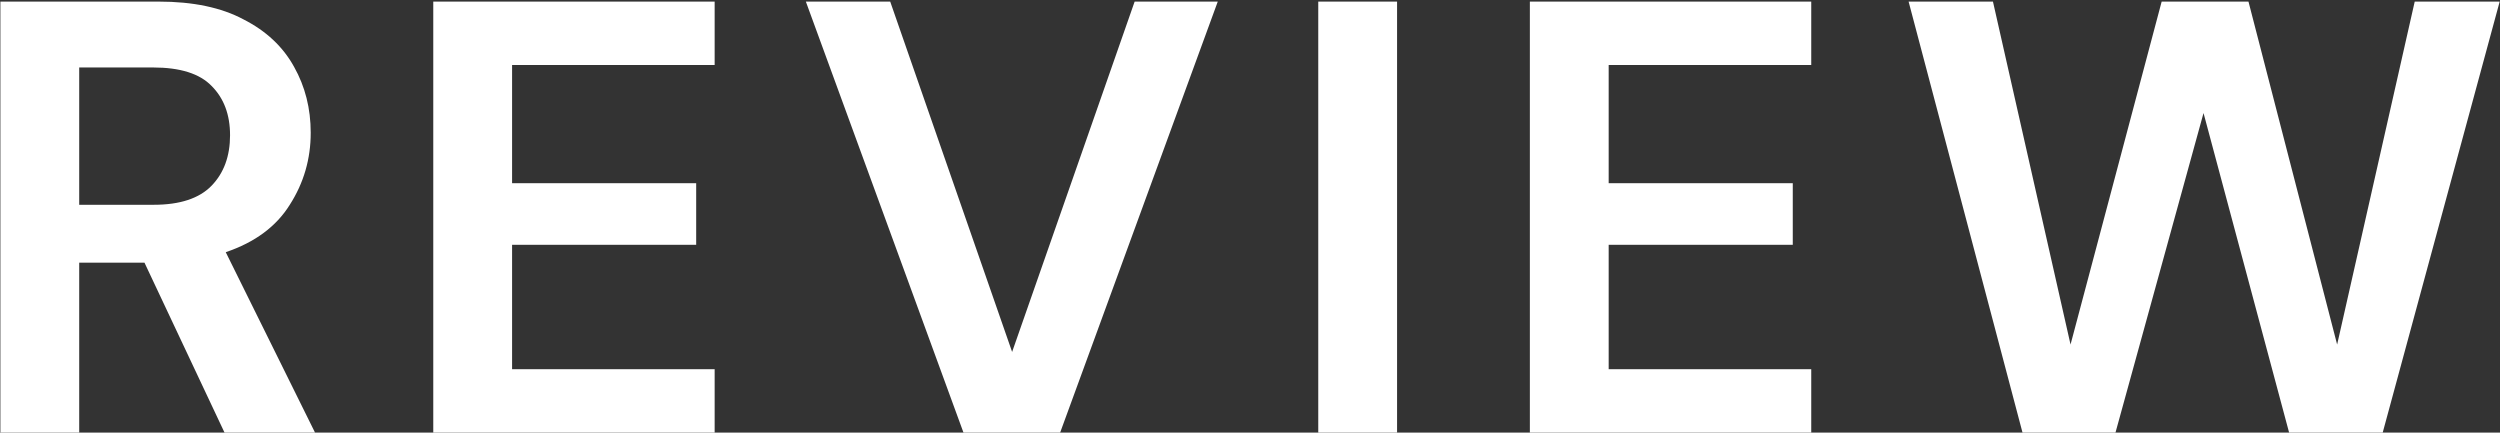 <svg width="942" height="163" viewBox="0 0 942 163" fill="none" xmlns="http://www.w3.org/2000/svg">
<rect x="0" y="0" width="942" height="163" fill="#333333" stroke="none"/>
<path d="M0.149 163V0.6H59.773C72.765 0.6 83.437 2.843 91.79 7.328C100.296 11.659 106.637 17.613 110.813 25.192C114.989 32.616 117.077 40.891 117.077 50.016C117.077 59.915 114.448 68.963 109.189 77.16C104.085 85.357 96.043 91.312 85.061 95.024L118.701 163H84.597L54.437 98.968H29.845V163H0.149ZM29.845 77.16H57.917C67.816 77.16 75.085 74.763 79.725 69.968C84.365 65.173 86.685 58.832 86.685 50.944C86.685 43.211 84.365 37.024 79.725 32.384C75.24 27.744 67.893 25.424 57.685 25.424H29.845V77.16ZM163.256 163V0.6H269.28V24.496H192.952V69.04H262.32V92.24H192.952V139.104H269.28V163H163.256ZM363.037 163L303.645 0.6H335.429L381.365 132.608L427.533 0.6H458.853L399.461 163H363.037ZM496.72 163V0.6H526.416V163H496.72ZM576.452 163V0.6H682.476V24.496H606.148V69.04H675.516V92.24H606.148V139.104H682.476V163H576.452ZM762.081 163L719.161 0.6H750.945L780.177 129.824L814.513 0.6H847.225L880.633 129.824L909.865 0.6H941.881L897.801 163H862.537L830.289 42.592L797.113 163H762.081Z" fill="white"/>
</svg>
